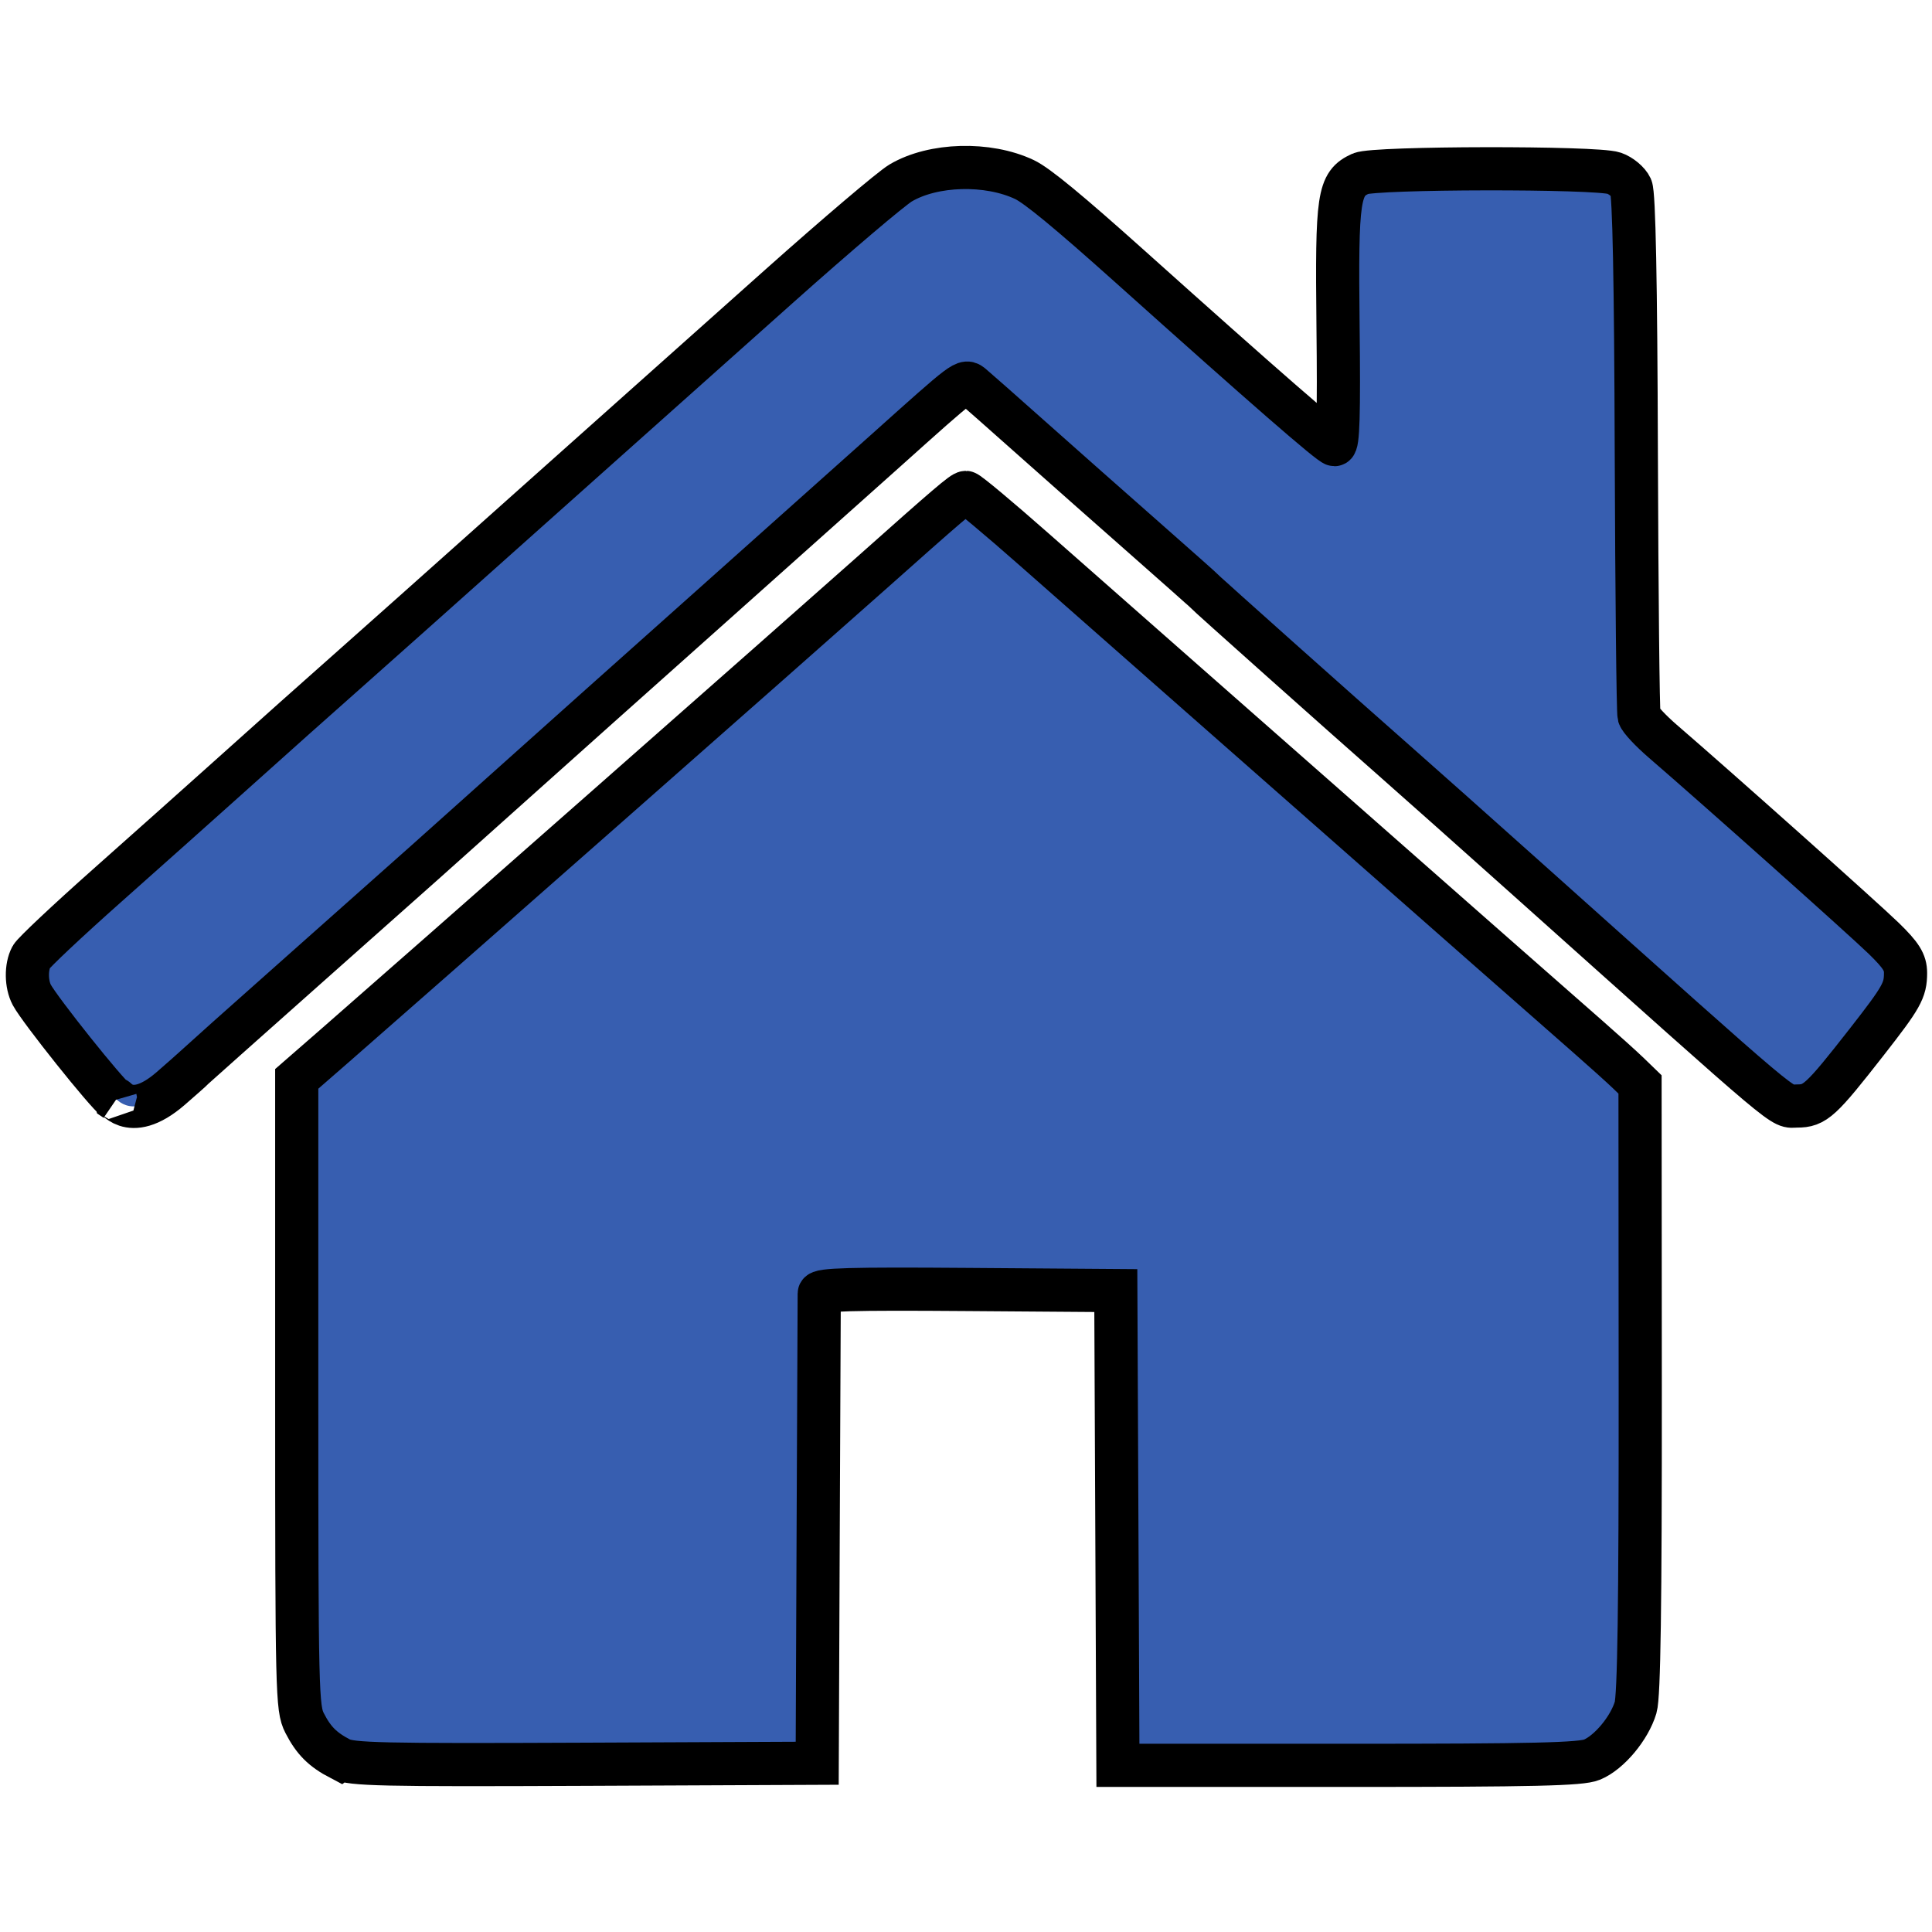 <?xml version="1.0" encoding="UTF-8" standalone="no"?>
<!-- Created with Inkscape (http://www.inkscape.org/) -->

<svg
   version="1.1"
   id="svg1"
   width="1000"
   height="1000"
   viewBox="0 0 1000 1000"
   sodipodi:docname="home icon.svg"
   inkscape:version="1.4 (86a8ad7, 2024-10-11)"
   inkscape:export-filename="houseicon.png"
   inkscape:export-xdpi="96"
   inkscape:export-ydpi="96"
   xmlns:inkscape="http://www.inkscape.org/namespaces/inkscape"
   xmlns:sodipodi="http://sodipodi.sourceforge.net/DTD/sodipodi-0.dtd"
   xmlns="http://www.w3.org/2000/svg"
   xmlns:svg="http://www.w3.org/2000/svg">
  <defs
     id="defs1" />
  <sodipodi:namedview
     id="namedview1"
     pagecolor="#ffffff"
     bordercolor="#000000"
     borderopacity="0.25"
     inkscape:showpageshadow="2"
     inkscape:pageopacity="0.0"
     inkscape:pagecheckerboard="0"
     inkscape:deskcolor="#d1d1d1"
     inkscape:zoom="0.60214562"
     inkscape:cx="500.70945"
     inkscape:cy="500.70945"
     inkscape:window-width="1920"
     inkscape:window-height="1051"
     inkscape:window-x="-9"
     inkscape:window-y="-9"
     inkscape:window-maximized="1"
     inkscape:current-layer="g1" />
  <g
     inkscape:groupmode="layer"
     inkscape:label="Image"
     id="g1"
     transform="matrix(20.943,0,0,20.943,-2.621,-2.621)"
     sodipodi:insensitive="true">
    <path
       style="fill:#375eb0;fill-opacity:1;stroke:#000000;stroke-width:1.067;stroke-linecap:round;stroke-dasharray:none;stroke-opacity:1"
       d="M 8.536,43.594 C 8.096,43.364 7.875,43.142 7.653,42.709 7.468,42.346 7.459,41.981 7.459,34.559 V 26.789 L 8.407,25.963 c 1.735,-1.512 11.607,-10.207 13.235,-11.657 1.913,-1.704 2.272,-2.01 2.354,-2.011 0.049,-7.84e-4 0.81,0.635 1.691,1.412 0.881,0.777 2.544,2.242 3.695,3.254 1.151,1.012 2.721,2.394 3.489,3.07 2.784,2.452 5.809,5.112 6.51,5.726 0.394,0.345 0.843,0.75 0.997,0.899 l 0.28,0.271 0.005,7.501 c 0.003,5.378 -0.03,7.613 -0.114,7.896 -0.154,0.515 -0.653,1.113 -1.077,1.29 -0.273,0.114 -1.43,0.141 -6.028,0.141 h -5.69 l -0.026,-5.867 -0.026,-5.867 -3.664,-0.027 c -2.896,-0.022 -3.664,2.19e-4 -3.666,0.102 -0.001,0.071 -0.012,2.712 -0.026,5.868 l -0.024,5.739 -5.739,0.025 c -5.045,0.022 -5.776,0.005 -6.046,-0.135 z M 2.983,27.308 C 2.757,27.15 1.113,25.091 0.911,24.714 0.771,24.451 0.765,24.024 0.899,23.774 0.955,23.67 1.797,22.878 2.77,22.014 3.742,21.15 5.002,20.028 5.567,19.52 c 1.311,-1.177 2.49,-2.229 3.287,-2.933 0.345,-0.304 2.28,-2.029 4.3,-3.833 2.021,-1.804 4.828,-4.309 6.24,-5.567 1.411,-1.258 2.757,-2.401 2.991,-2.54 0.803,-0.476 2.155,-0.513 3.06,-0.084 0.312,0.148 1.097,0.796 2.615,2.156 3.289,2.949 4.949,4.395 5.047,4.395 0.09,0 0.112,-0.742 0.087,-2.936 -0.035,-3.213 0.01,-3.511 0.56,-3.762 0.337,-0.153 5.826,-0.162 6.263,-0.01 0.17,0.059 0.358,0.217 0.419,0.35 0.074,0.163 0.117,2.312 0.13,6.57 0.012,3.48 0.042,6.401 0.068,6.491 0.026,0.09 0.289,0.371 0.583,0.625 1.346,1.16 4.98,4.403 5.465,4.875 0.429,0.418 0.538,0.592 0.538,0.855 0,0.43 -0.095,0.599 -0.955,1.7 -1.141,1.46 -1.281,1.588 -1.727,1.588 -0.422,0 0.039,0.387 -6.644,-5.59 -1.268,-1.134 -2.747,-2.451 -3.286,-2.925 -1.331,-1.171 -4.644,-4.126 -4.707,-4.198 -0.028,-0.032 -0.697,-0.626 -1.486,-1.321 -0.789,-0.694 -2.034,-1.796 -2.767,-2.448 -0.733,-0.652 -1.406,-1.247 -1.496,-1.321 -0.183,-0.151 -0.148,-0.177 -2.143,1.611 -0.597,0.535 -2.534,2.265 -4.304,3.843 -1.77,1.578 -3.958,3.532 -4.862,4.343 -2.183,1.956 -1.974,1.77 -5.128,4.57 -1.522,1.351 -2.79,2.482 -2.818,2.512 -0.028,0.031 -0.277,0.251 -0.552,0.49 -1.071,0.928 -1.42,0.081 -1.362,0.282 z"
       id="path1"
       sodipodi:nodetypes="ccscccscscscccccscccccccccccccccccscccscccccccsscsscccsccscsccc" />
  </g>
</svg>

